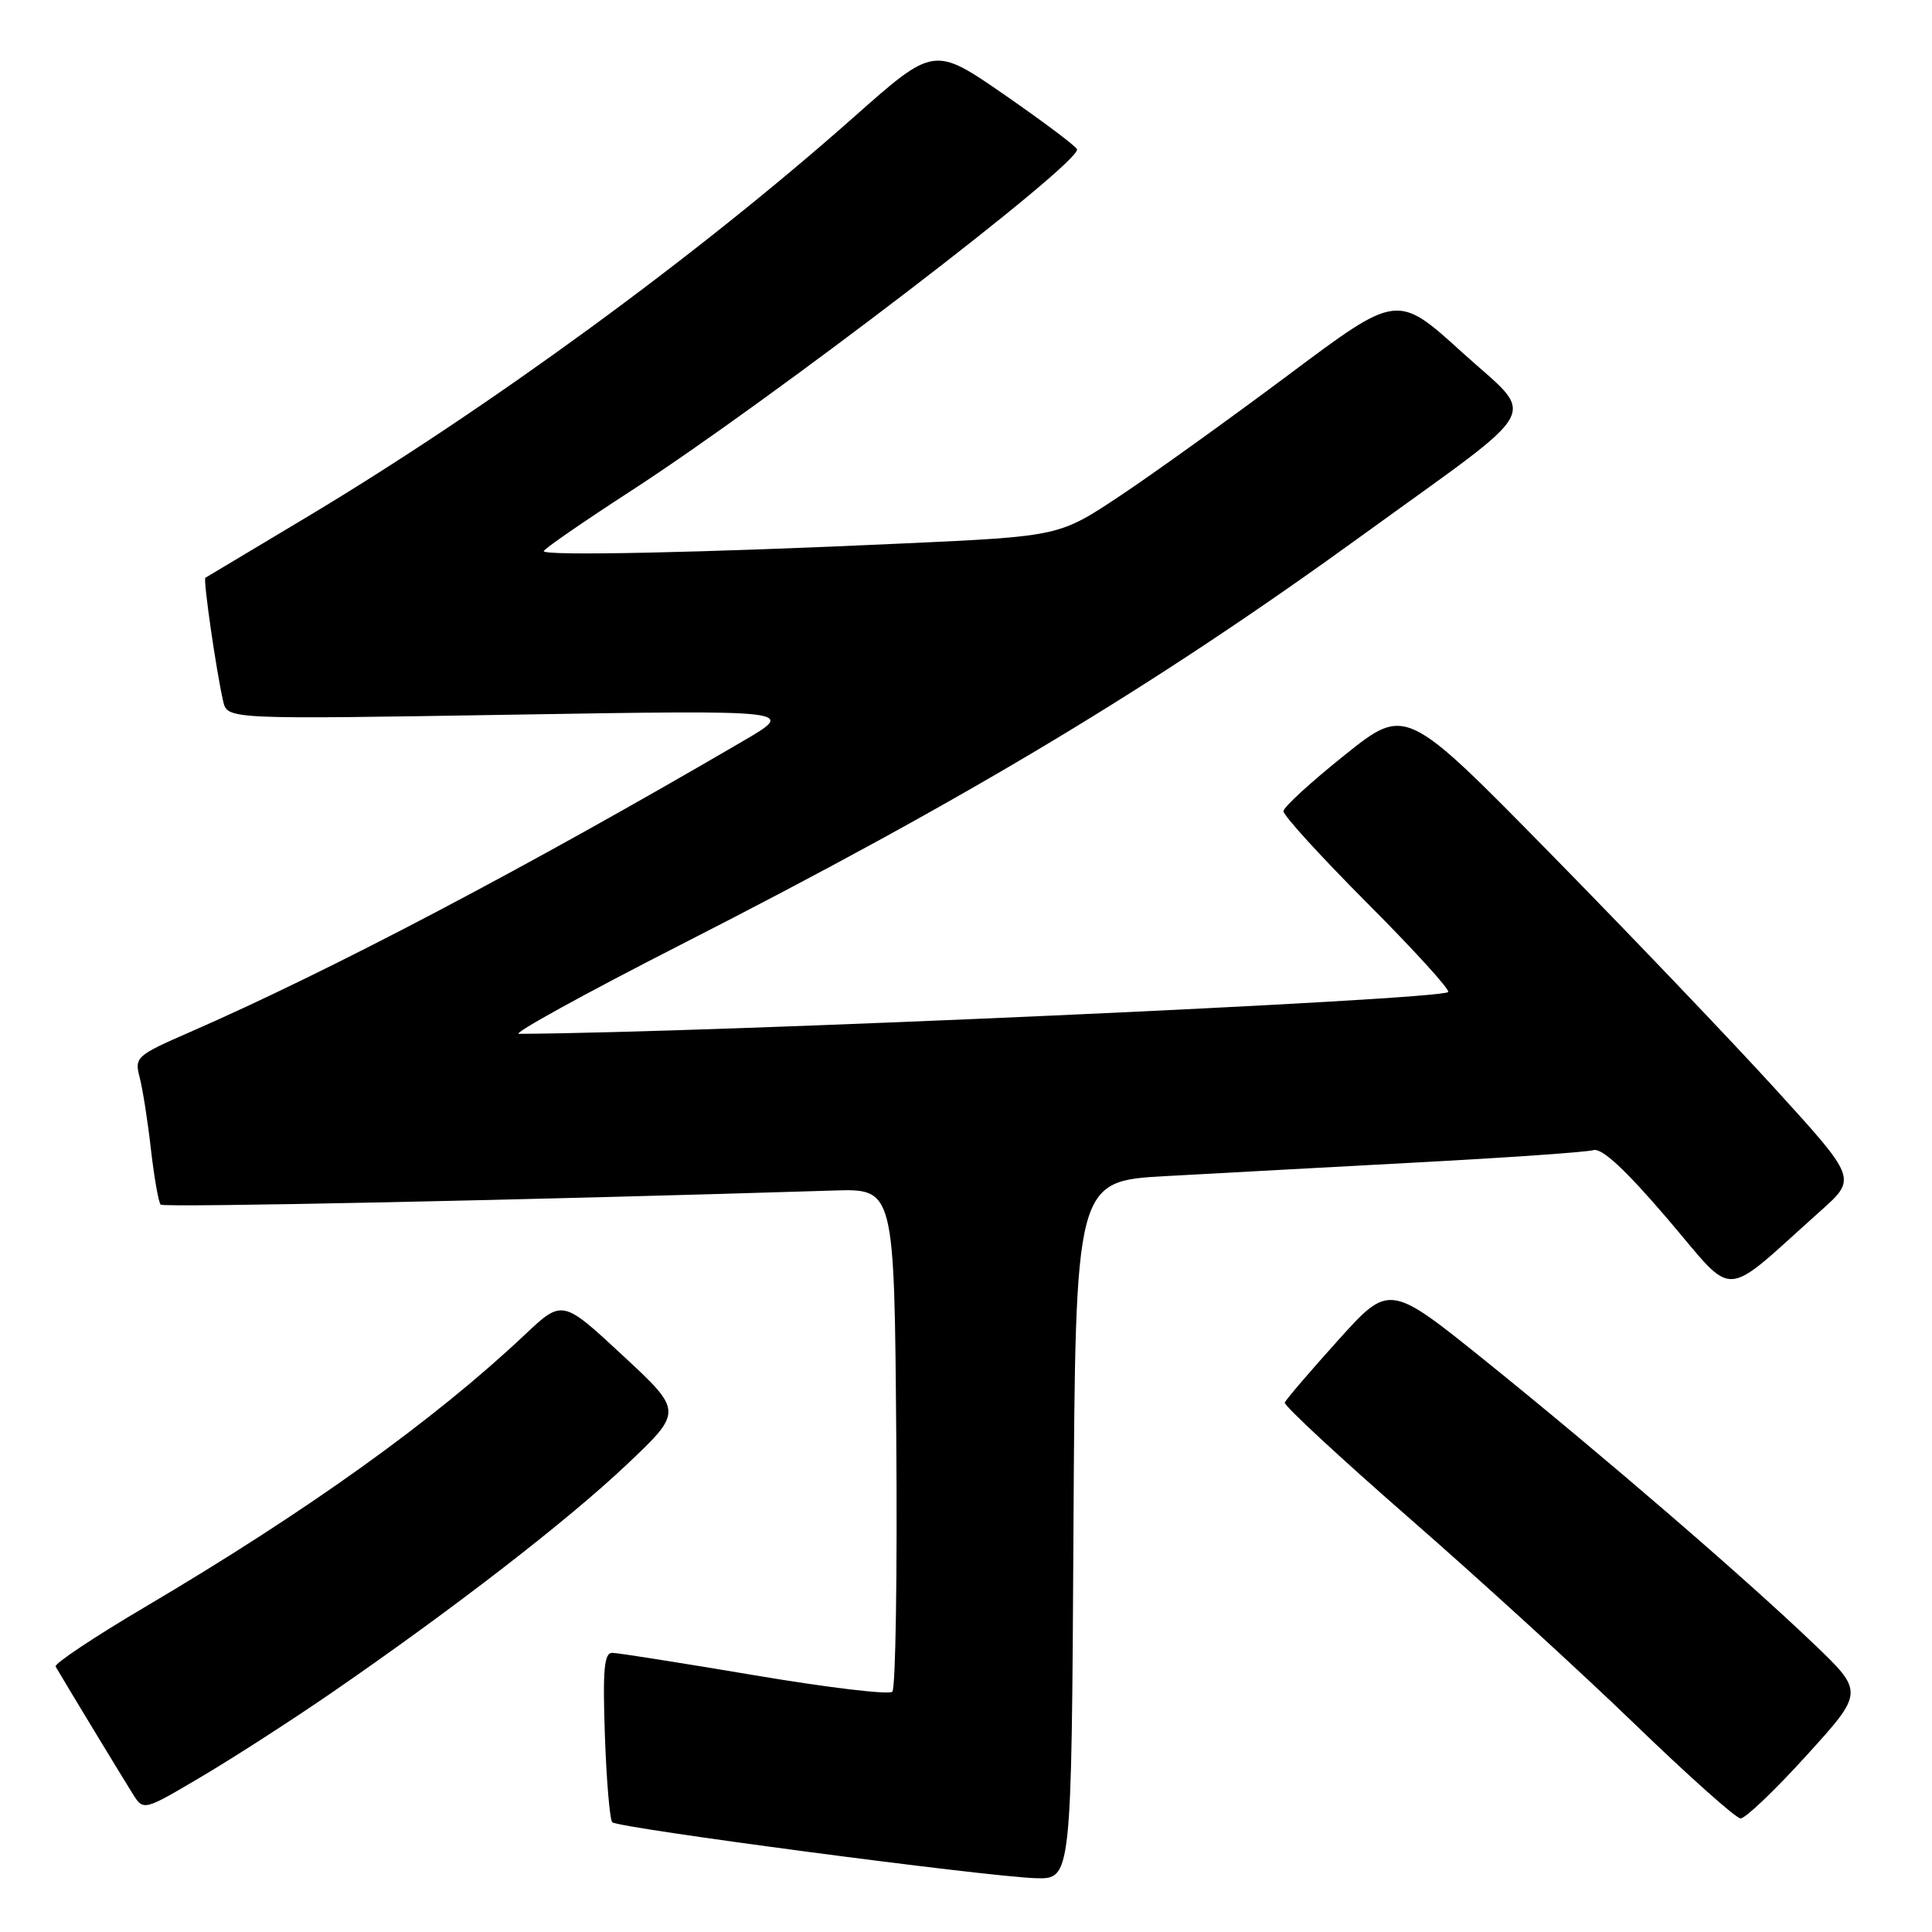 <?xml version="1.0" encoding="UTF-8" standalone="no"?>
<!DOCTYPE svg PUBLIC "-//W3C//DTD SVG 1.1//EN" "http://www.w3.org/Graphics/SVG/1.1/DTD/svg11.dtd" >
<svg xmlns="http://www.w3.org/2000/svg" xmlns:xlink="http://www.w3.org/1999/xlink" version="1.1" viewBox="0 0 256 256">
 <g >
 <path fill="currentColor"
d=" M 142.24 202.75 C 142.50 156.50 142.50 156.50 154.50 155.84 C 161.10 155.47 176.18 154.66 188.00 154.02 C 199.82 153.39 210.24 152.66 211.13 152.40 C 212.25 152.08 215.35 154.95 220.96 161.51 C 230.15 172.26 227.88 172.38 241.27 160.42 C 246.04 156.16 246.04 156.16 235.27 144.33 C 229.35 137.83 215.90 123.75 205.38 113.04 C 186.27 93.58 186.27 93.58 178.19 100.04 C 173.75 103.59 170.09 106.94 170.06 107.48 C 170.03 108.03 175.04 113.52 181.20 119.70 C 187.36 125.88 192.17 131.16 191.89 131.45 C 190.82 132.51 94.58 136.84 68.76 136.99 C 67.81 137.00 77.48 131.67 90.26 125.15 C 128.29 105.75 152.87 90.98 180.72 70.78 C 205.06 53.14 203.67 55.71 193.71 46.66 C 185.15 38.89 185.15 38.89 170.83 49.60 C 162.95 55.49 152.87 62.73 148.43 65.69 C 140.36 71.06 140.36 71.06 119.93 72.00 C 93.13 73.24 71.99 73.69 72.05 73.03 C 72.07 72.74 77.29 69.14 83.63 65.03 C 102.09 53.07 143.23 21.57 142.71 19.78 C 142.59 19.39 138.28 16.15 133.13 12.58 C 123.76 6.10 123.76 6.10 113.13 15.52 C 92.43 33.87 64.67 54.15 40.43 68.65 C 33.32 72.90 27.37 76.46 27.21 76.56 C 26.90 76.76 28.65 88.91 29.57 92.91 C 30.12 95.32 30.12 95.32 67.81 94.70 C 105.50 94.08 105.50 94.08 98.50 98.17 C 69.71 114.99 43.81 128.62 25.14 136.77 C 18.06 139.86 17.81 140.09 18.50 142.74 C 18.90 144.26 19.58 148.56 20.00 152.31 C 20.43 156.05 21.01 159.34 21.29 159.62 C 21.70 160.03 70.38 159.01 110.50 157.75 C 118.50 157.50 118.50 157.50 118.76 190.44 C 118.91 208.55 118.67 223.73 118.24 224.16 C 117.81 224.59 109.59 223.61 99.98 221.98 C 90.36 220.36 81.89 219.02 81.14 219.01 C 80.05 219.00 79.85 221.19 80.15 229.93 C 80.36 235.94 80.80 241.13 81.13 241.46 C 81.89 242.22 130.88 248.69 137.24 248.87 C 141.98 249.00 141.98 249.00 142.24 202.75 Z  M 239.38 232.60 C 247.01 224.20 247.01 224.20 240.25 217.74 C 231.11 209.00 212.49 192.95 196.93 180.40 C 184.09 170.06 184.09 170.06 177.30 177.60 C 173.56 181.75 170.38 185.46 170.24 185.85 C 170.10 186.23 177.53 193.12 186.74 201.16 C 195.96 209.20 209.35 221.43 216.50 228.34 C 223.65 235.25 230.01 240.93 230.63 240.95 C 231.25 240.98 235.19 237.22 239.38 232.60 Z  M 44.00 224.26 C 60.06 213.20 75.14 201.54 83.00 194.11 C 90.50 187.02 90.50 187.02 82.51 179.60 C 74.51 172.17 74.51 172.17 69.51 176.89 C 57.46 188.24 40.76 200.21 19.24 212.92 C 12.50 216.90 7.15 220.46 7.37 220.83 C 8.72 223.15 16.44 235.88 17.61 237.73 C 19.02 239.96 19.02 239.96 26.76 235.38 C 31.02 232.86 38.77 227.86 44.00 224.26 Z "/>
</g>
</svg>